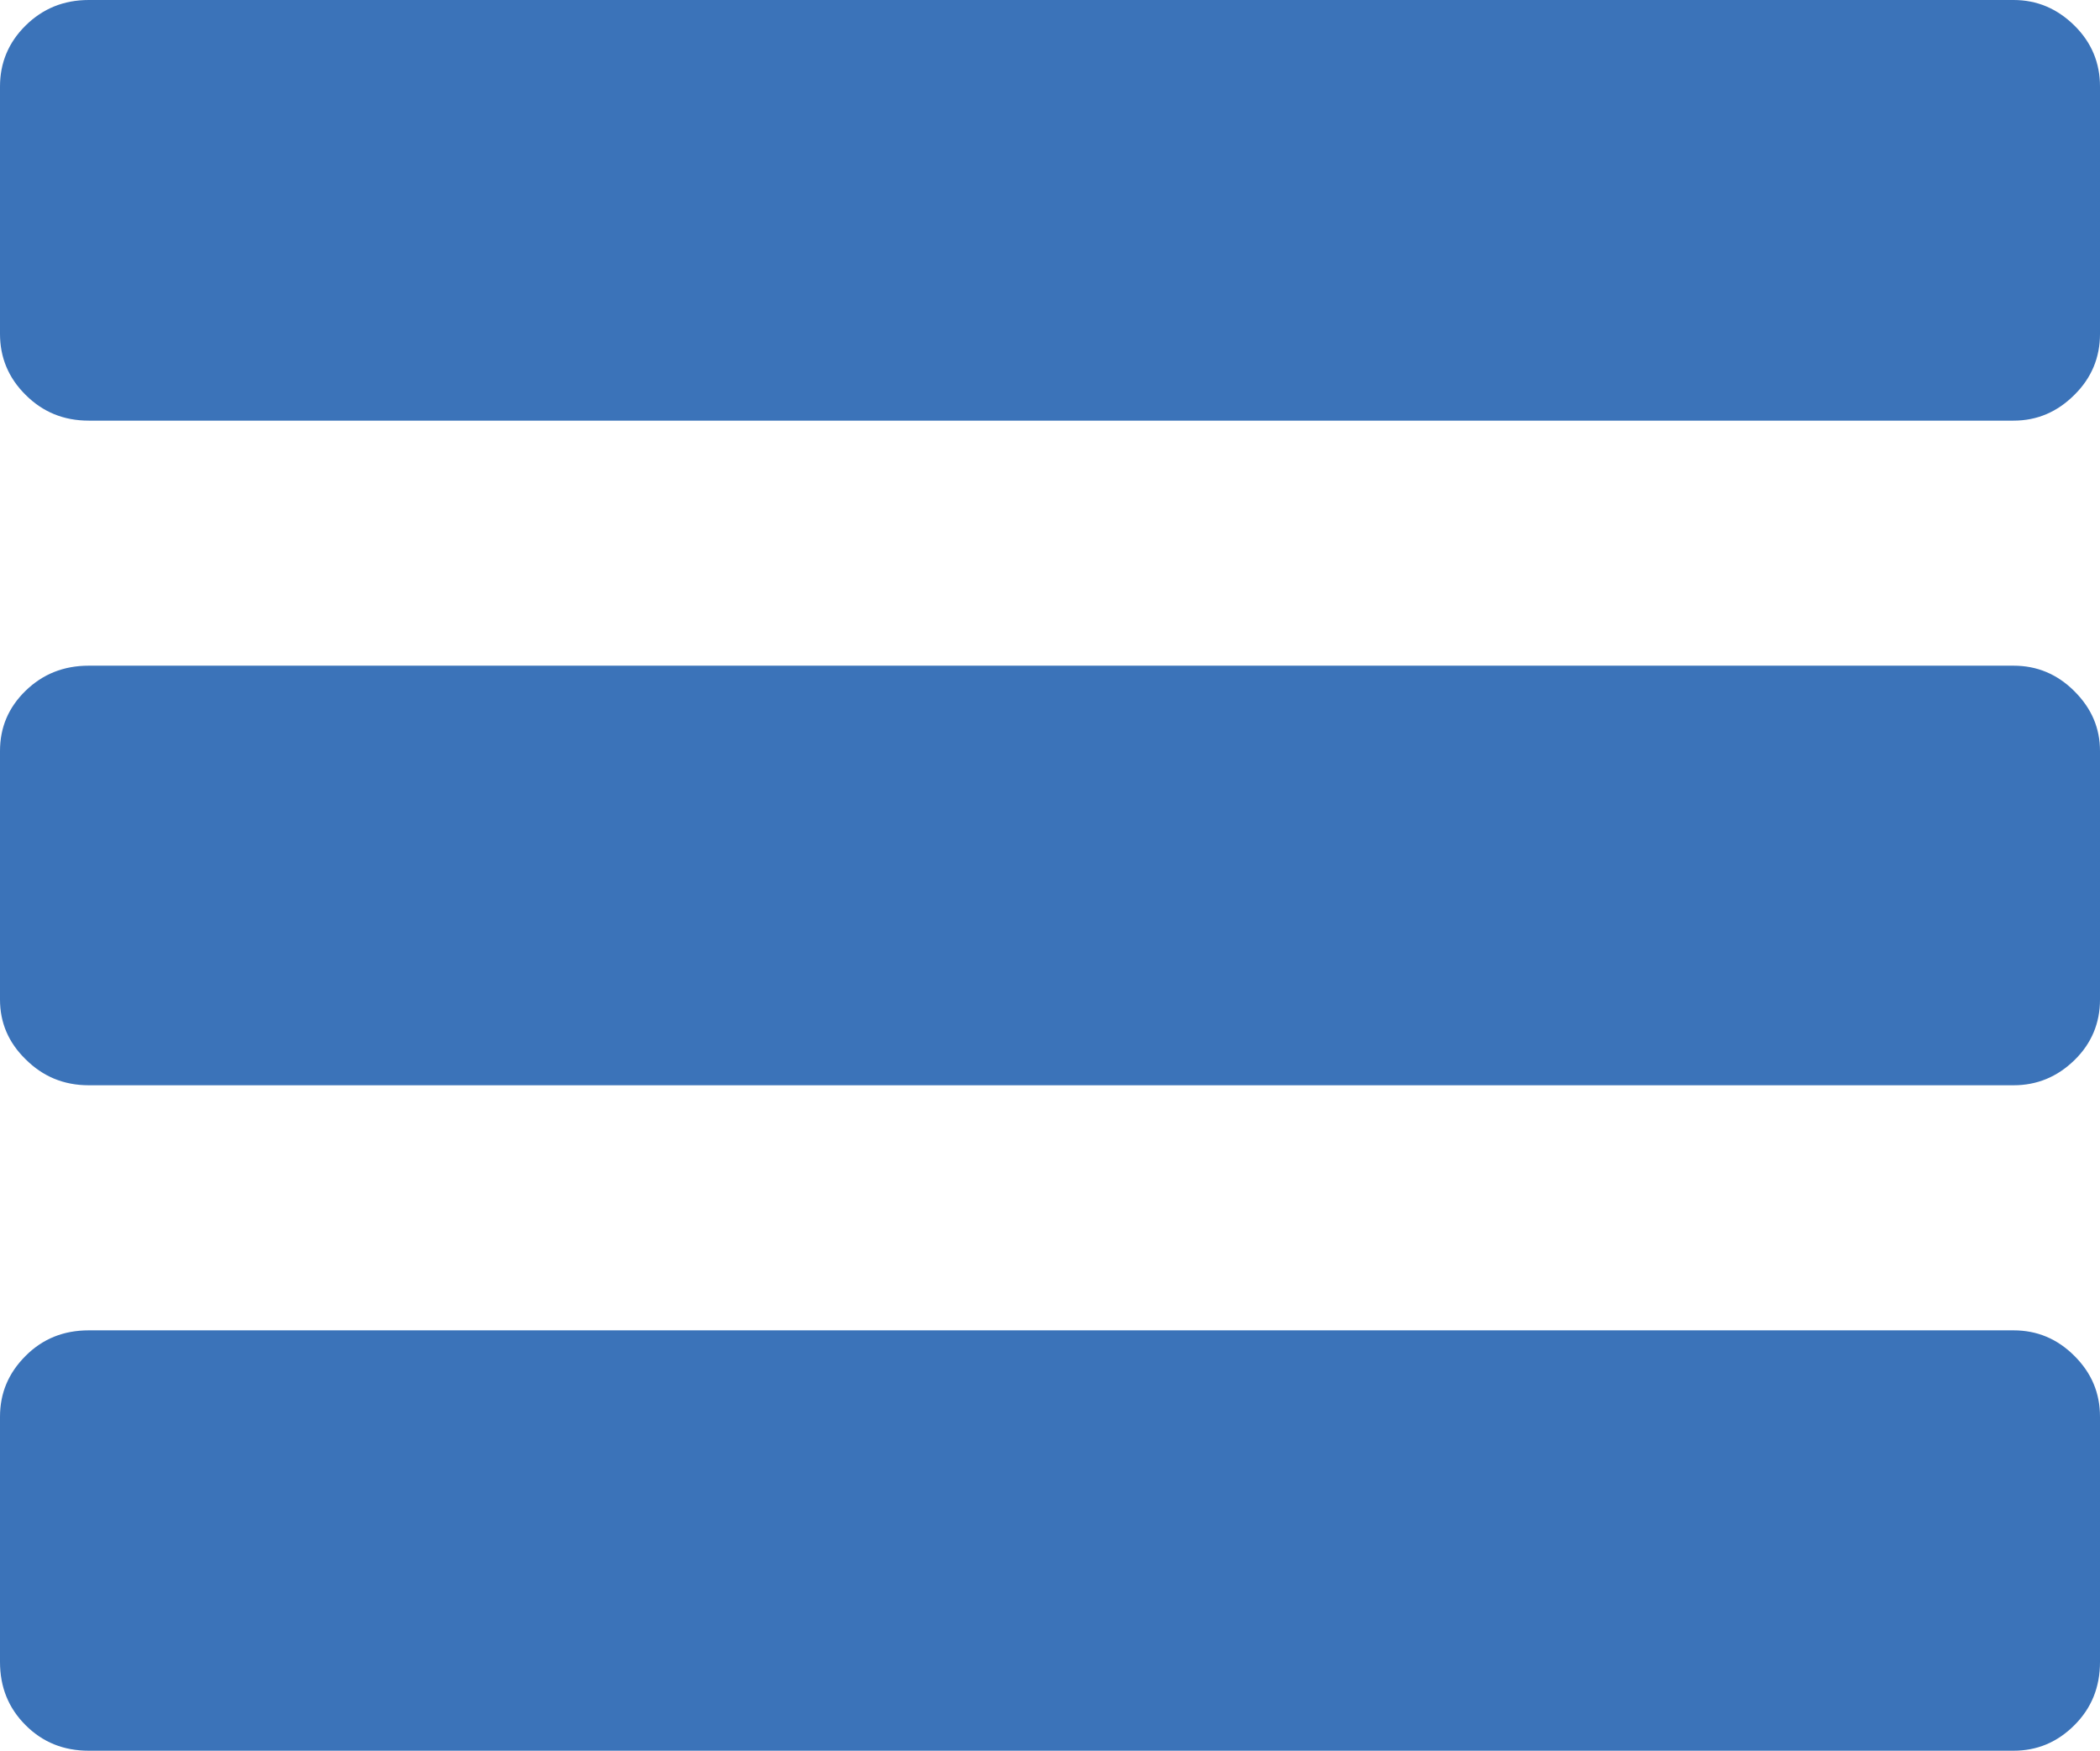 <svg xmlns="http://www.w3.org/2000/svg" width="88.223" height="73.531" viewBox="0 0 88.223 73.531" enable-background="new 0 0 88.223 73.531"><path d="M84.59 0c.986 0 1.836 .361 2.559 1.074s1.074 1.572 1.074 2.559v10.391c0 .986-.352 1.846-1.074 2.559-.723 .723-1.572 1.084-2.559 1.084h-80.86c-1.055 0-1.934-.361-2.656-1.084-.722-.714-1.074-1.573-1.074-2.56v-10.39c0-.986 .352-1.846 1.074-2.559s1.602-1.074 2.656-1.074h80.86zm0 27.959c.986 0 1.836 .352 2.559 1.074s1.074 1.553 1.074 2.51v10.439c0 .982-.352 1.842-1.074 2.545s-1.572 1.055-2.559 1.055h-80.86c-1.055 0-1.934-.371-2.656-1.094-.722-.703-1.074-1.543-1.074-2.506v-10.439c0-.986 .352-1.826 1.074-2.529s1.602-1.055 2.656-1.055h80.86zm0 27.916c.986 0 1.836 .352 2.559 1.074s1.074 1.562 1.074 2.559v10.293c0 1.055-.352 1.934-1.074 2.656s-1.572 1.074-2.559 1.074h-80.86c-1.055 0-1.934-.352-2.656-1.074s-1.074-1.602-1.074-2.656v-10.293c0-.996 .352-1.836 1.074-2.559s1.602-1.074 2.656-1.074h80.86z" fill="#3b73b9"/></svg>